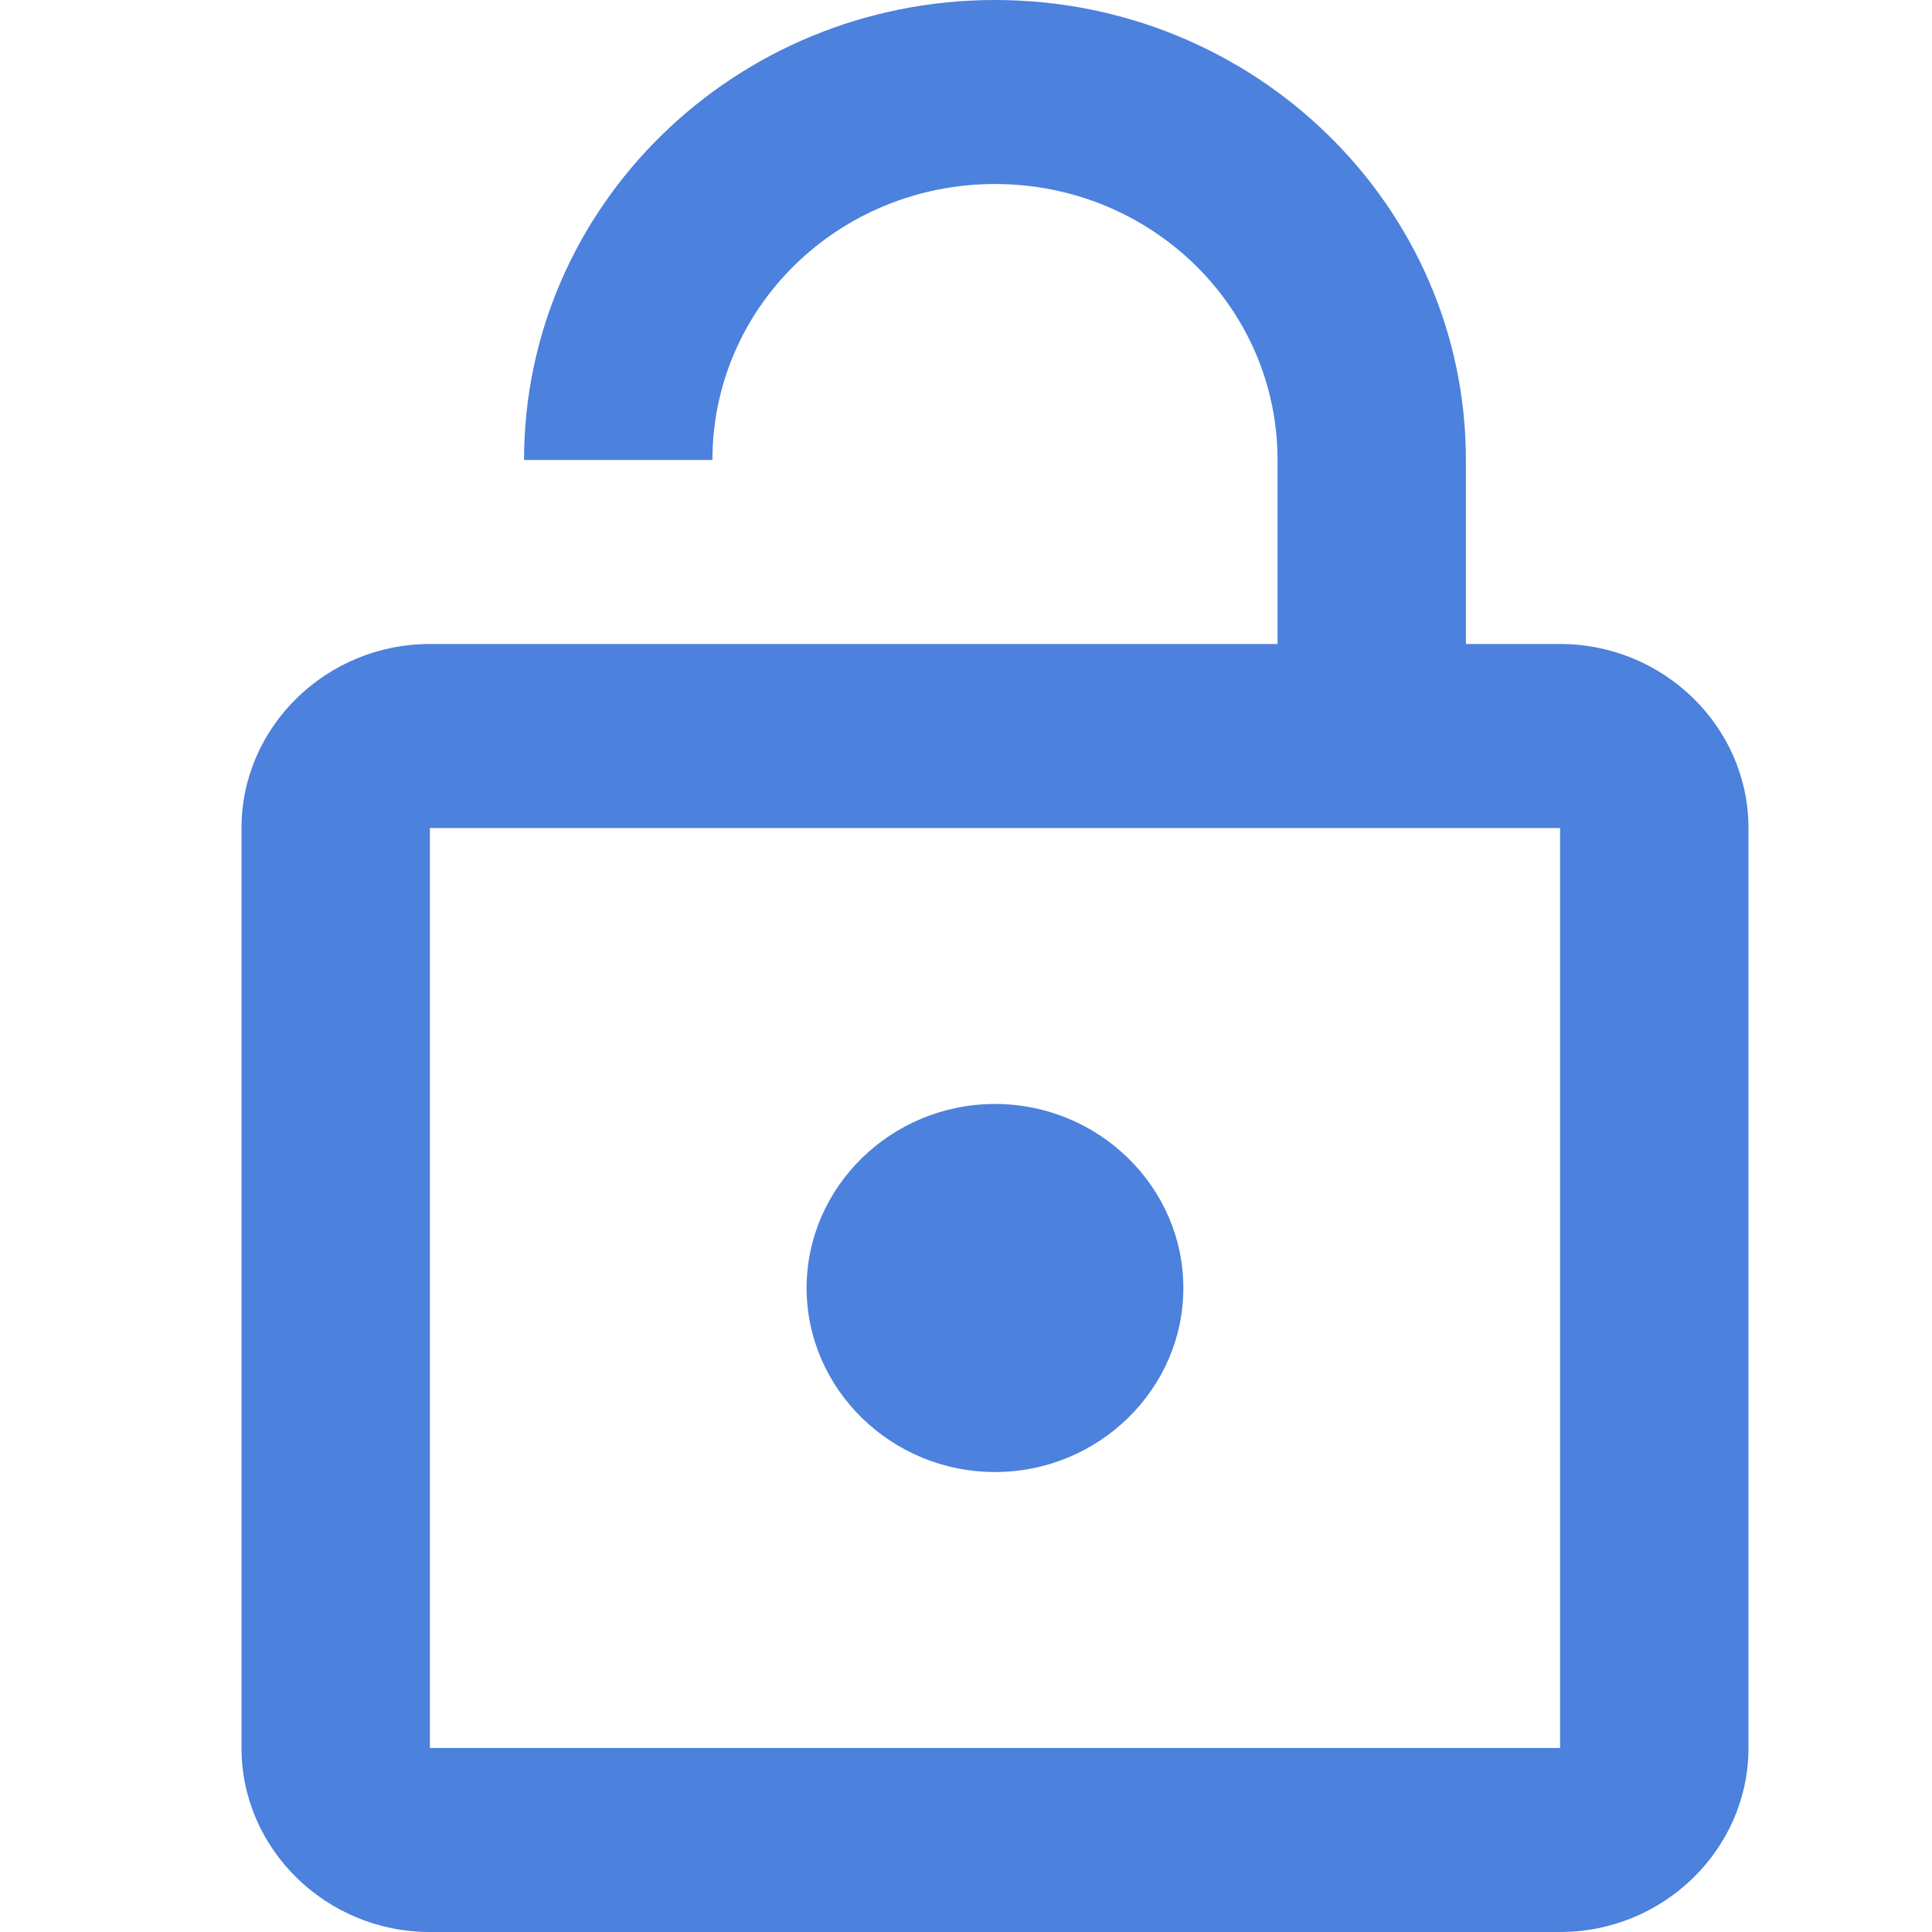 <svg width="24" height="24" viewBox="0 0 24 24" fill="none" xmlns="http://www.w3.org/2000/svg">
<path d="M19.38 8H18.21V5.714C18.21 2.56 15.589 0 12.36 0C9.131 0 6.51 2.56 6.51 5.714H8.85C8.85 3.817 10.418 2.286 12.36 2.286C14.302 2.286 15.87 3.817 15.87 5.714V8H5.34C4.053 8 3 9.029 3 10.286V21.714C3 22.971 4.053 24 5.34 24H19.38C20.667 24 21.72 22.971 21.72 21.714V10.286C21.72 9.029 20.667 8 19.38 8ZM19.38 21.714H5.34V10.286H19.38V21.714ZM12.36 18.286C13.647 18.286 14.7 17.257 14.7 16C14.7 14.743 13.647 13.714 12.36 13.714C11.073 13.714 10.02 14.743 10.02 16C10.02 17.257 11.073 18.286 12.36 18.286Z" fill="#4C81DD"/>
</svg>
